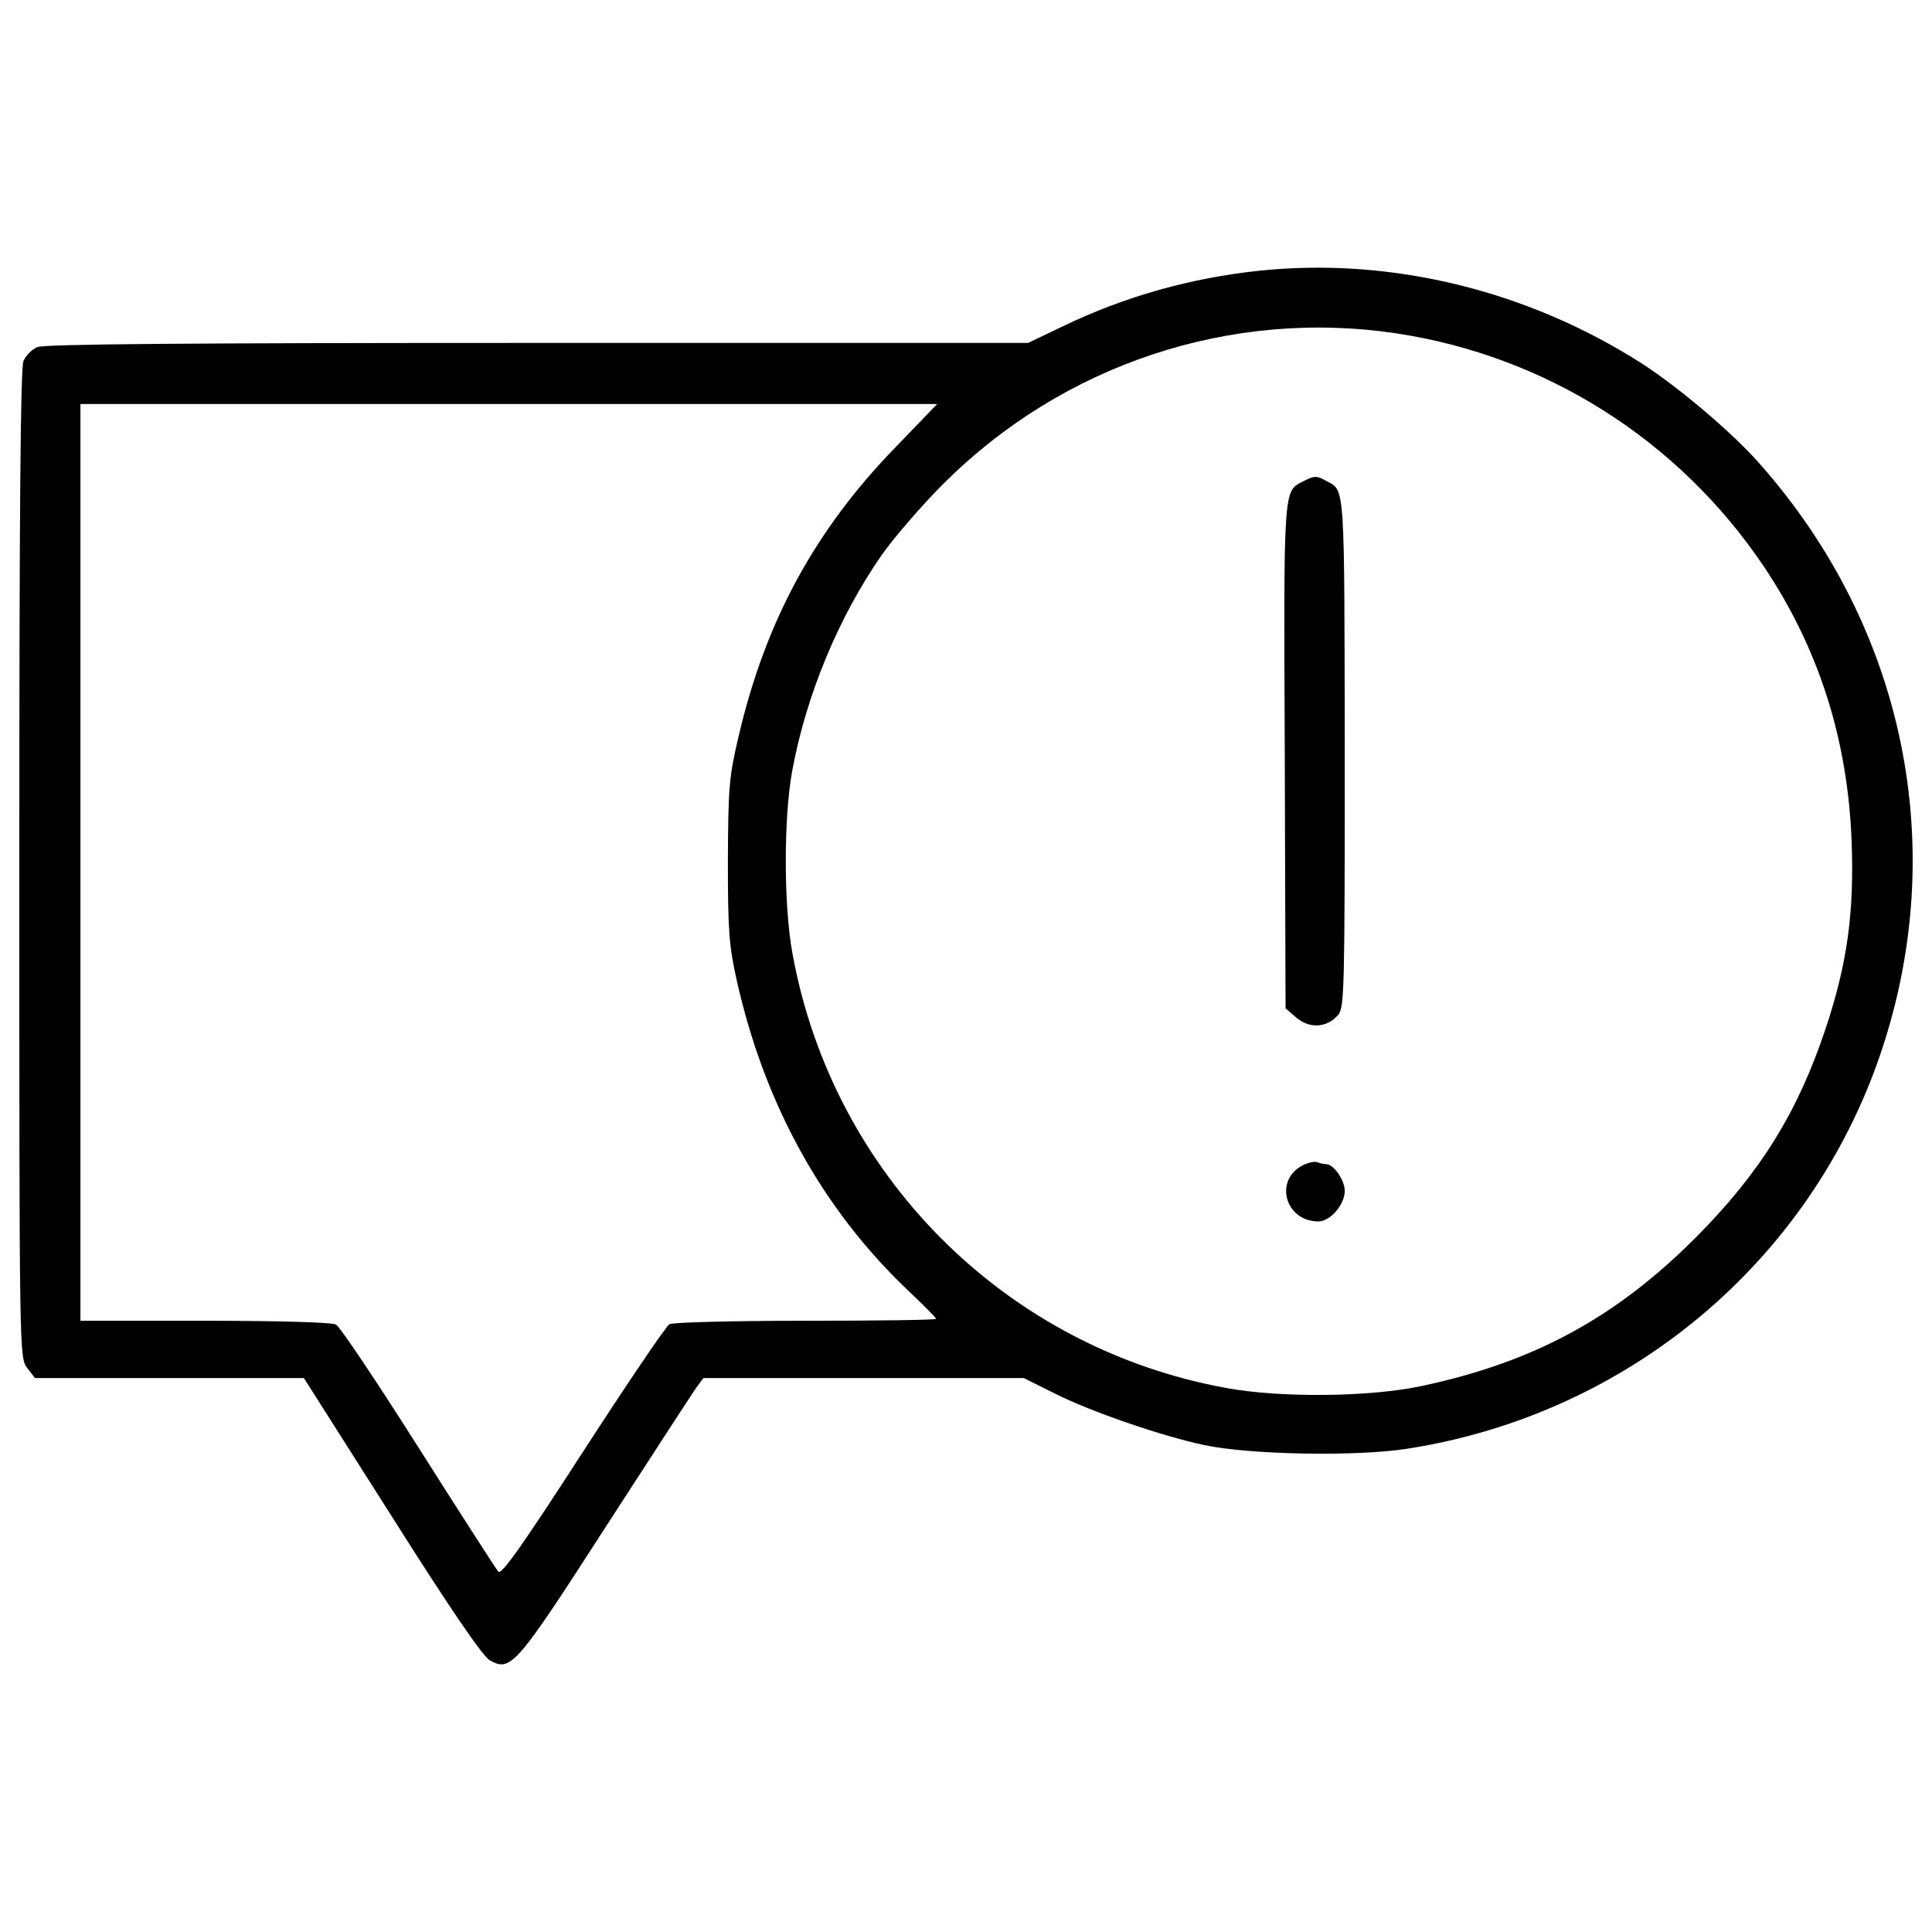 <svg xmlns="http://www.w3.org/2000/svg" xmlns:xlink="http://www.w3.org/1999/xlink" x="0" y="0" enable-background="new 0 0 1000 1000" version="1.1" viewBox="0 0 1000 1000" xml:space="preserve"><g><g><path d="M6517.5,3708.7c-353.9-37.6-693.9-132.5-1014.2-286.7l-181.9-87H2780.9c-1820.9,0-2554.4-5.9-2588-21.7c-27.7-11.9-59.3-43.5-71.2-71.2c-15.8-33.6-21.7-773-21.7-2603.8c0-2556.3,0-2556.3,41.5-2609.7l39.5-51.4H877h695.9l454.7-715.7c298.5-472.5,472.5-727.5,508.1-745.4c108.7-61.3,136.4-27.7,599,690c235.3,363.8,444.8,686,466.6,717.7l39.5,53.4h830.4h828.4l162.1-81c179.9-91,545.6-217.5,767.1-264.9c235.3-51.4,792.8-61.3,1055.8-19.8c1142.7,177.9,2083.8,966.8,2449.6,2046.2c359.8,1061.7,126.5,2202.4-626.7,3052.6c-140.4,160.1-419.1,395.4-608.9,518C7905.4,3607.9,7197.6,3779.9,6517.5,3708.7z M7227.3,3384.5c775-116.6,1463-553.6,1901.9-1206c282.7-421.1,435-893.6,454.7-1423.5c13.8-367.7-21.8-630.7-134.4-968.8c-144.3-433-338.1-745.4-670.2-1079.5c-415.2-417.2-842.2-648.5-1423.5-771.1c-268.9-57.3-729.5-61.3-1008.3-9.9C5202.8-1866.6,4309.1-971,4101.6,175.7c-45.5,247.1-45.5,697.9-2,939.1c71.2,393.4,241.2,802.7,464.6,1123c61.3,87,203.6,253.1,318.3,367.7C5501.3,3224.4,6369.2,3513,7227.3,3384.5z M4635.4,2795.3c-417.2-429-672.2-899.6-810.6-1488.7c-51.4-217.5-55.4-266.9-57.3-650.4c0-363.8,5.9-440.9,45.5-618.8c144.3-646.5,446.8-1190.2,891.7-1611.3c77.1-73.2,140.4-136.4,140.4-142.4c0-5.9-302.5-9.9-674.2-9.9c-369.7,0-688-7.9-705.8-17.8c-17.8-9.9-219.5-308.4-448.8-662.3c-314.4-486.4-421.1-636.6-436.9-618.8c-11.9,13.8-197.7,302.5-413.2,642.5c-215.5,340.1-407.3,626.7-427,636.6c-19.8,11.9-302.5,19.8-678.1,19.8H416.3V646.3v2372.5h2216.3h2218.2L4635.4,2795.3z" transform="translate(0,511) scale(0.1,-0.1)"/><path d="M6742.9,2617.4c-100.8-51.4-98.8-29.7-92.9-1423.5l4-1302.9l57.3-49.4c69.2-57.3,158.2-51.4,215.5,15.8c31.6,39.5,33.6,132.4,33.6,1360.2c-2,1391.8,2,1352.3-92.9,1401.7C6814.1,2649,6804.2,2649,6742.9,2617.4z" transform="translate(0,511) scale(0.1,-0.1)"/><path d="M6742.9-921.5c-150.2-77.1-90.9-290.6,81.1-290.6c61.3,0,136.4,87,136.4,158.2c0,55.4-57.3,138.4-96.9,138.4c-9.9,0-29.7,4-45.5,9.9C6804.2-899.8,6770.6-907.7,6742.9-921.5z" transform="translate(0,511) scale(0.1,-0.1)"/></g></g></svg>